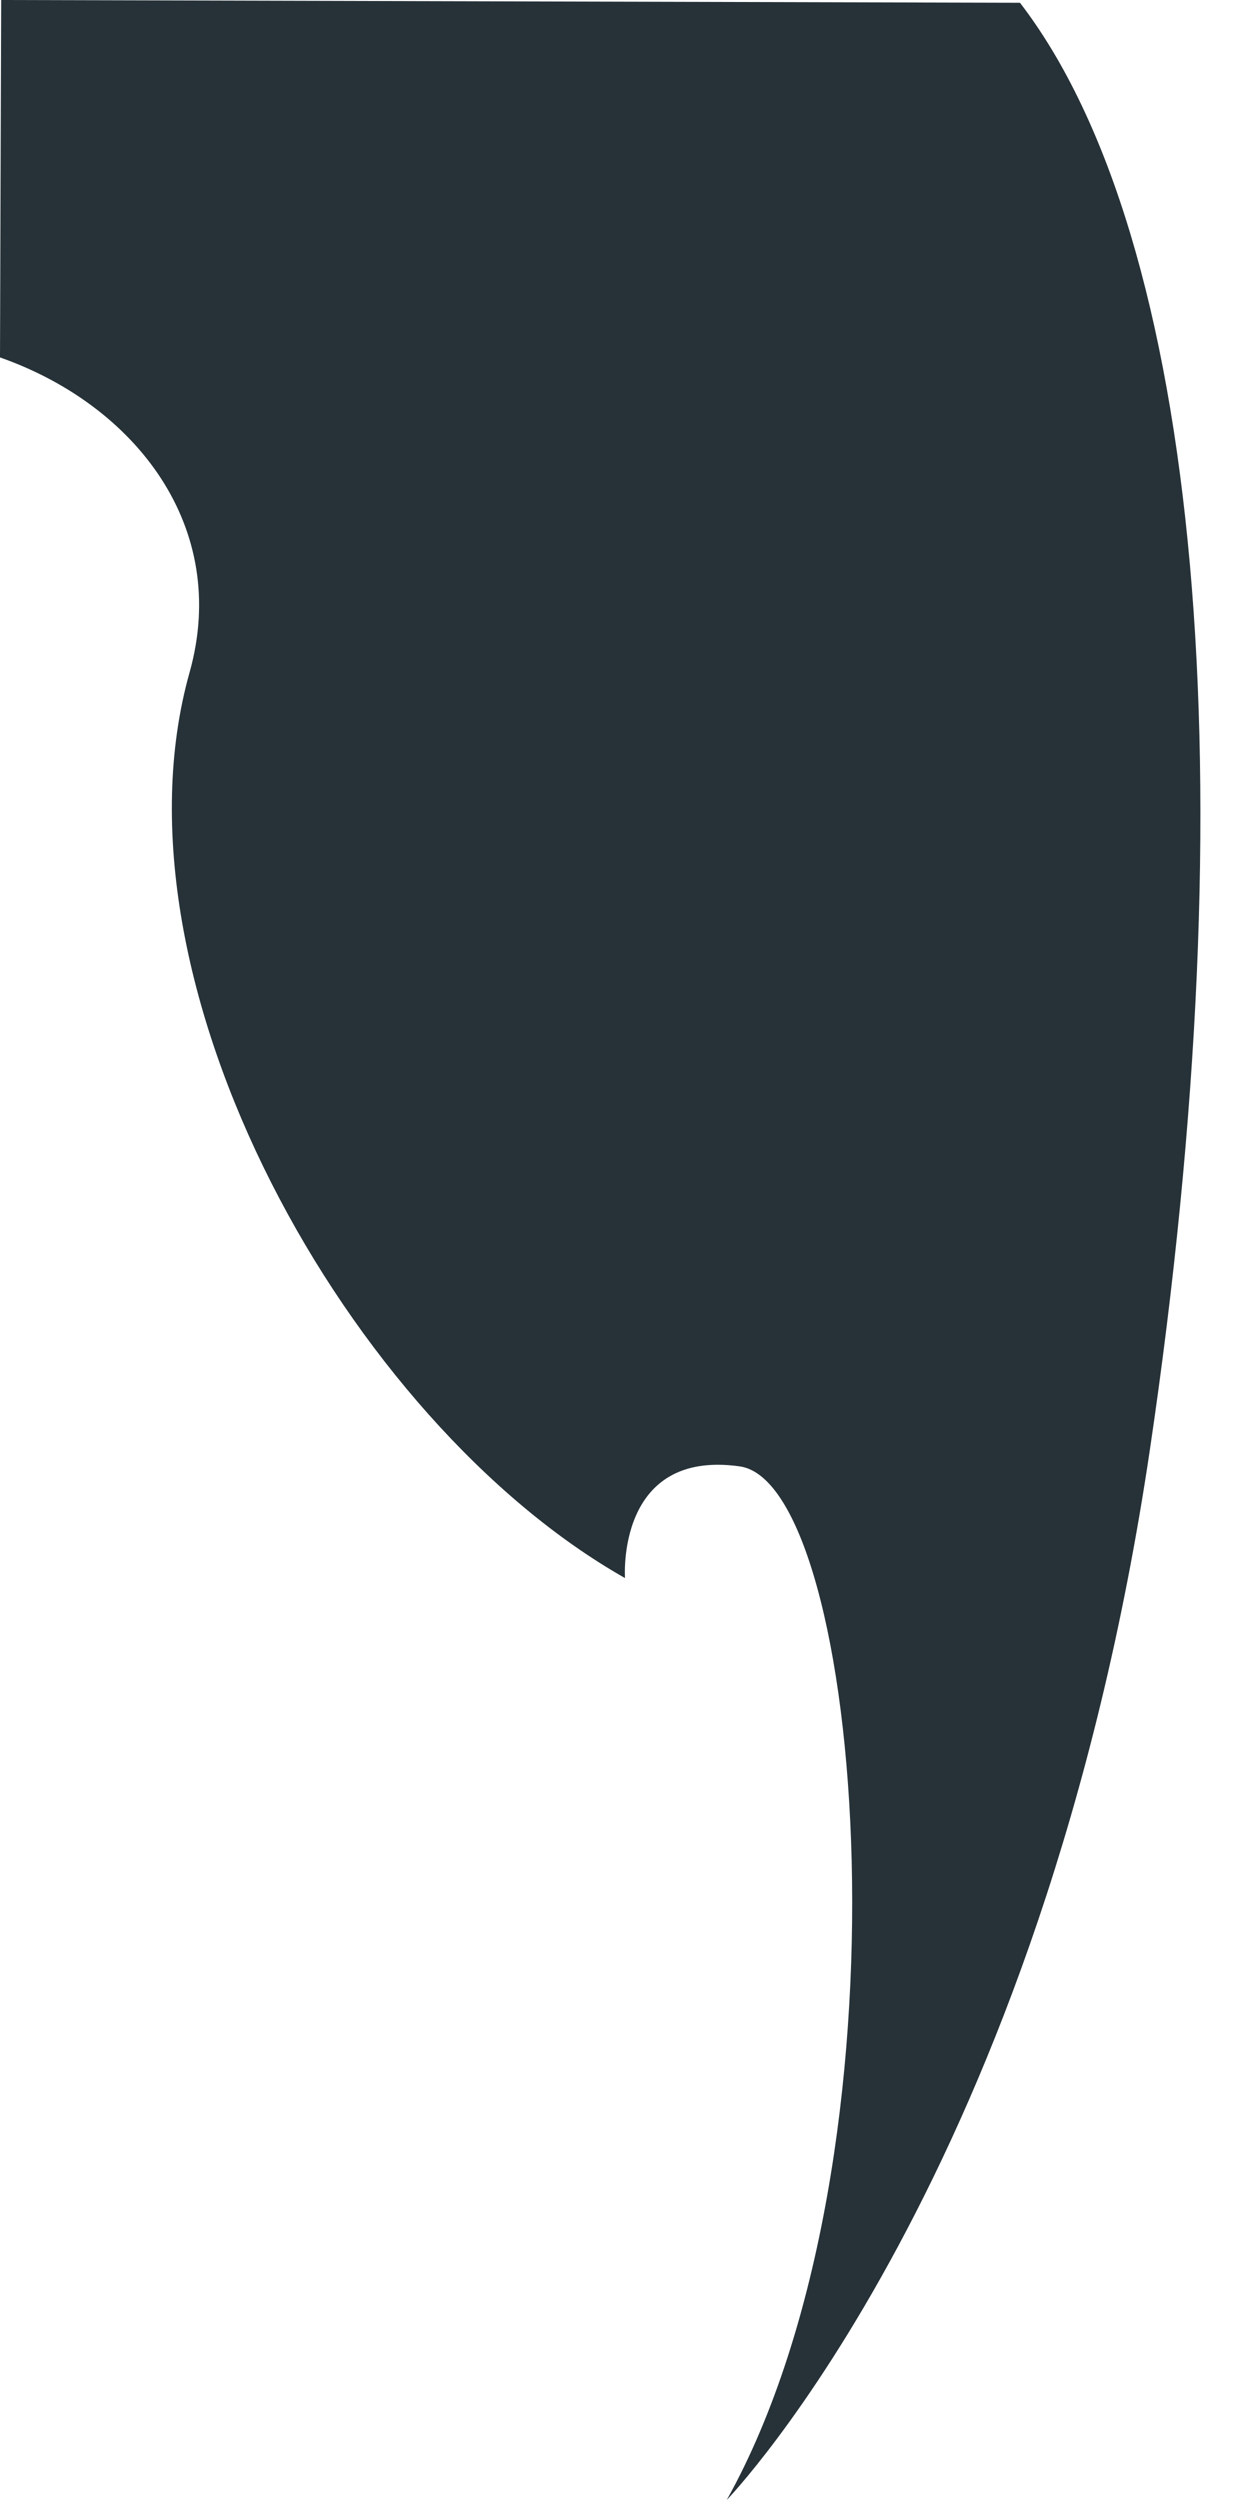 <svg width="18" height="36" viewBox="0 0 18 36" fill="none" xmlns="http://www.w3.org/2000/svg">
<path d="M0.017 0L0 5.147C1.958 5.835 3.315 7.594 2.73 9.682C1.478 14.144 5.029 20.474 9 22.724C9 22.724 8.869 20.864 10.653 21.116C12.437 21.369 13.228 31.047 10.465 36C10.465 36 15.012 31.3 16.557 20.885C17.985 11.252 17.29 3.427 14.688 0.04L0.017 0Z" fill="#263238"/>
</svg>
